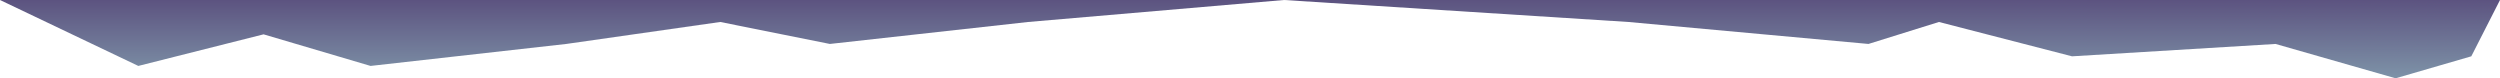 <svg width="479" height="15" viewBox="0 0 479 15" preserveAspectRatio="none" fill="none" xmlns="http://www.w3.org/2000/svg">
<path d="M0 0H479L473.5 10.79L459 15L436 8.421L397 10.79L371.5 4.211L358 8.421L312 4.211L246 0L197 4.211L159 8.421L138 4.211L108.5 8.421L71 12.632L50.5 6.579L26.5 12.632L0 0Z" fill="url(#paint0_linear_102_23939)"/>
<defs>
<linearGradient id="paint0_linear_102_23939" x1="239.5" y1="0" x2="239.5" y2="15" gradientUnits="userSpaceOnUse">
<stop stop-color="#5C5380"/>
<stop offset="1" stop-color="#7E93A8"/>
</linearGradient>
</defs>
</svg>

